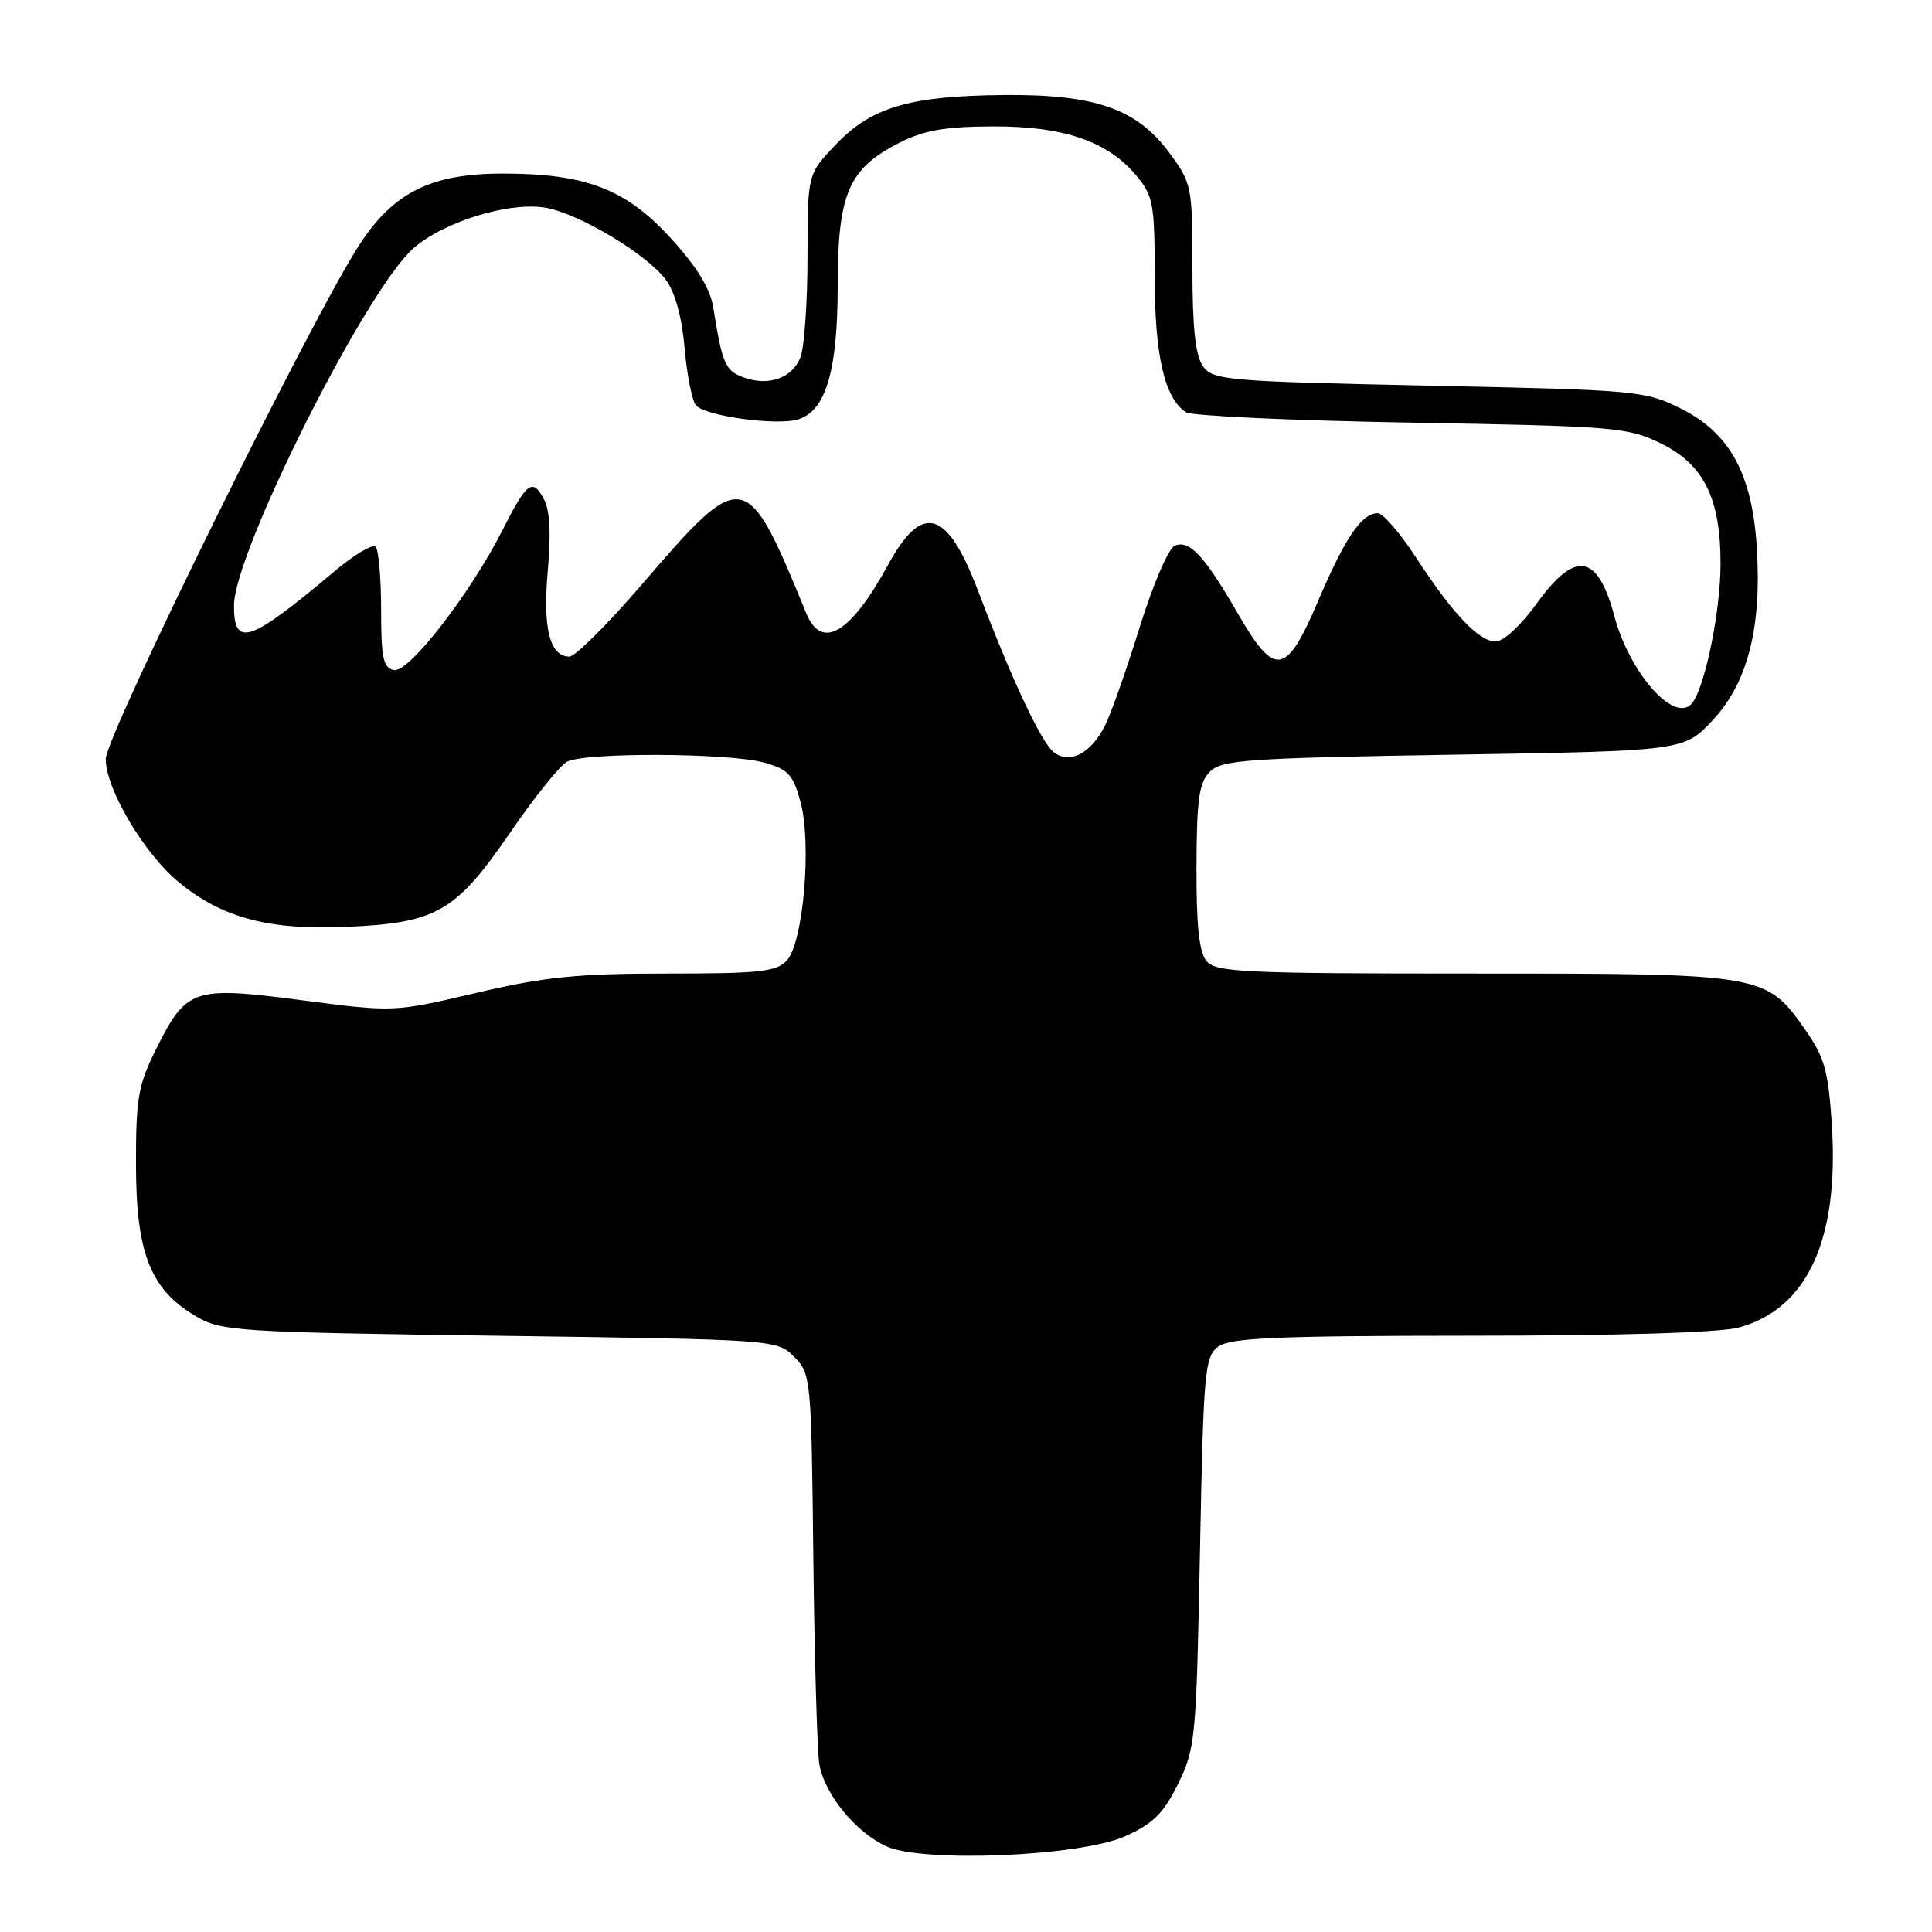 <?xml version="1.0" encoding="UTF-8" standalone="no"?>
<!DOCTYPE svg PUBLIC "-//W3C//DTD SVG 1.1//EN" "http://www.w3.org/Graphics/SVG/1.1/DTD/svg11.dtd" >
<svg xmlns="http://www.w3.org/2000/svg" xmlns:xlink="http://www.w3.org/1999/xlink" version="1.1" viewBox="0 0 256 256">
 <g >
 <path fill="currentColor"
d=" M 149.10 243.31 C 152.79 241.65 154.18 240.28 156.10 236.37 C 158.40 231.71 158.52 230.39 159.00 205.67 C 159.47 181.57 159.63 179.74 161.44 178.42 C 163.02 177.27 169.28 177.00 194.94 176.99 C 214.81 176.99 227.97 176.58 230.46 175.89 C 239.48 173.39 243.67 164.27 242.74 149.24 C 242.28 142.00 241.78 140.15 239.33 136.63 C 234.02 129.02 233.94 129.00 195.37 129.00 C 164.85 129.00 161.10 128.83 159.87 127.35 C 158.89 126.16 158.51 122.62 158.54 114.84 C 158.57 105.89 158.88 103.69 160.32 102.25 C 161.88 100.68 165.28 100.45 192.61 100.00 C 223.15 99.50 223.15 99.50 226.97 95.40 C 231.61 90.42 233.46 83.10 232.78 72.43 C 232.15 62.73 229.17 57.33 222.65 54.10 C 217.99 51.78 216.78 51.67 189.32 51.10 C 162.66 50.54 160.75 50.38 159.42 48.56 C 158.40 47.16 158.00 43.52 158.00 35.51 C 158.00 24.70 157.92 24.28 154.96 20.27 C 150.66 14.41 145.13 12.48 133.00 12.59 C 120.53 12.70 115.46 14.20 110.75 19.15 C 107.00 23.08 107.00 23.08 107.00 33.98 C 107.00 39.97 106.58 45.96 106.08 47.30 C 105.00 50.13 101.78 51.25 98.42 49.97 C 96.09 49.08 95.70 48.17 94.52 40.79 C 94.11 38.22 92.36 35.37 88.87 31.55 C 82.93 25.04 77.61 23.00 66.63 23.00 C 57.18 23.00 52.22 25.44 47.70 32.31 C 41.55 41.64 14.00 97.48 14.01 100.58 C 14.02 104.55 19.09 113.11 23.68 116.89 C 29.39 121.60 35.59 123.26 45.80 122.82 C 57.83 122.31 60.36 120.86 67.55 110.39 C 70.77 105.69 74.18 101.44 75.14 100.93 C 77.48 99.67 96.59 99.76 101.22 101.04 C 104.45 101.94 105.09 102.63 106.08 106.29 C 107.57 111.80 106.45 124.85 104.28 127.24 C 102.90 128.76 100.76 129.00 88.36 129.00 C 76.50 129.00 72.16 129.44 63.11 131.56 C 52.18 134.13 52.18 134.13 39.96 132.53 C 25.51 130.66 24.71 130.93 20.62 139.14 C 18.31 143.77 18.00 145.59 18.02 154.45 C 18.04 166.09 19.95 170.89 26.00 174.44 C 29.31 176.39 31.46 176.53 66.22 177.00 C 102.79 177.50 102.96 177.51 105.22 179.78 C 107.45 182.01 107.51 182.59 107.77 206.28 C 107.92 219.60 108.28 231.95 108.56 233.72 C 109.20 237.67 113.36 242.79 117.45 244.65 C 122.30 246.86 143.16 245.98 149.10 243.31 Z  M 139.68 99.71 C 137.99 98.43 134.14 90.23 129.58 78.24 C 125.50 67.50 122.20 66.55 117.69 74.81 C 112.70 83.96 108.87 86.23 106.83 81.25 C 98.87 61.84 98.52 61.78 85.02 77.48 C 80.51 82.72 76.21 87.00 75.45 87.00 C 72.85 87.00 71.90 83.24 72.58 75.65 C 73.03 70.76 72.86 67.60 72.07 66.14 C 70.56 63.30 69.82 63.85 66.59 70.23 C 62.32 78.66 54.17 89.18 52.21 88.79 C 50.78 88.51 50.50 87.22 50.50 80.82 C 50.50 76.62 50.17 72.85 49.78 72.45 C 49.38 72.05 46.97 73.47 44.43 75.61 C 33.07 85.17 31.00 85.89 31.00 80.25 C 31.01 73.23 48.43 38.53 54.75 32.93 C 58.82 29.34 67.63 26.65 72.42 27.55 C 76.92 28.40 85.77 33.73 88.25 37.10 C 89.45 38.72 90.37 42.09 90.71 46.10 C 91.02 49.62 91.69 53.03 92.20 53.69 C 93.34 55.12 102.99 56.46 105.80 55.56 C 109.44 54.41 111.00 49.11 111.00 37.85 C 111.01 25.66 112.43 22.35 119.13 18.94 C 122.37 17.28 125.18 16.78 131.42 16.75 C 140.84 16.70 146.71 18.68 150.50 23.19 C 152.82 25.94 153.00 26.92 153.00 36.61 C 153.00 47.12 154.31 52.79 157.15 54.63 C 157.89 55.11 171.32 55.73 187.00 56.00 C 214.17 56.48 215.72 56.61 220.16 58.80 C 225.78 61.56 228.01 66.11 227.98 74.77 C 227.97 81.26 225.79 91.61 224.08 93.32 C 221.68 95.72 215.89 89.06 213.90 81.60 C 211.69 73.34 208.71 72.88 203.60 80.00 C 201.55 82.84 199.22 85.00 198.19 85.00 C 195.96 85.00 192.48 81.32 187.55 73.75 C 185.49 70.59 183.24 68.00 182.56 68.00 C 180.44 68.00 178.26 71.20 174.71 79.51 C 170.40 89.62 168.96 89.85 163.96 81.19 C 159.58 73.62 157.64 71.54 155.68 72.29 C 154.85 72.61 152.79 77.39 150.99 83.18 C 149.23 88.86 147.16 94.72 146.38 96.22 C 144.51 99.85 141.76 101.29 139.68 99.71 Z "/>
</g>
</svg>